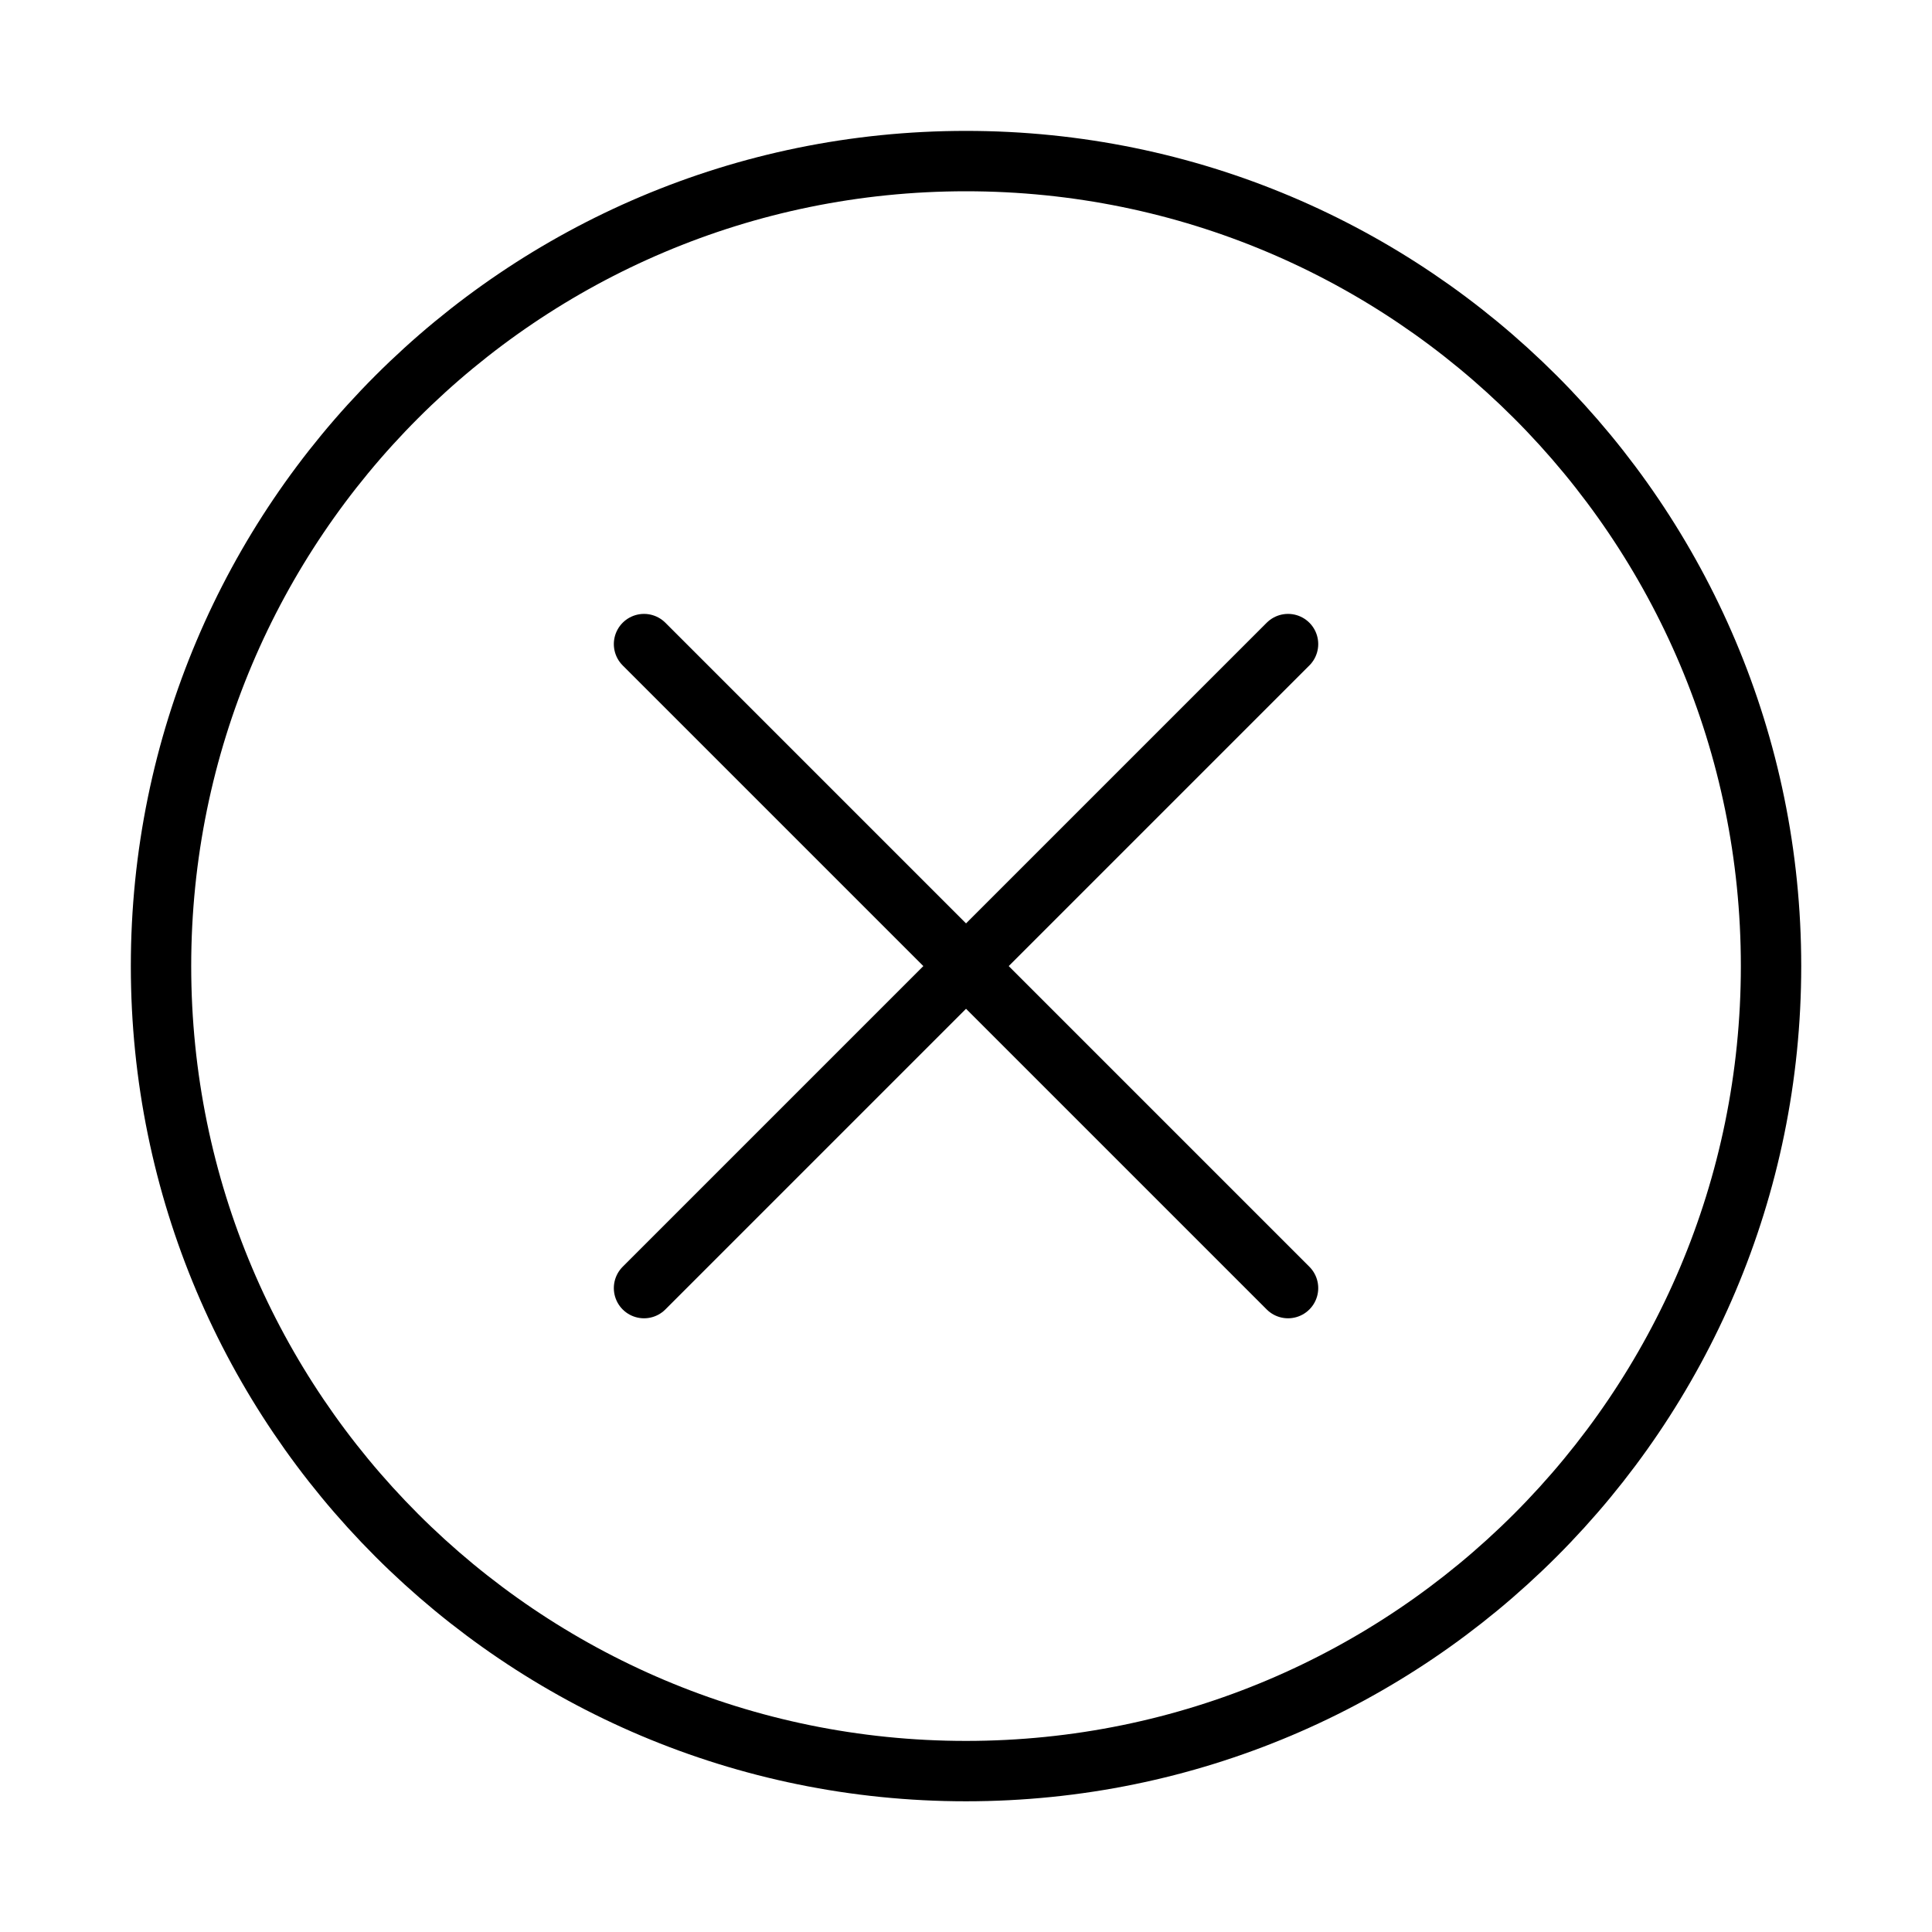 <svg width="32" height="32" viewBox="0 0 32 32" data-token-name="close_circle_outline" fill="none" xmlns="http://www.w3.org/2000/svg">
<path d="M21.334 10.668L10.667 21.335" fill="none" stroke="currentColor" stroke-linecap="round" stroke-linejoin="round"/>
<path d="M21.334 21.335L10.667 10.668" fill="none" stroke="currentColor" stroke-linecap="round" stroke-linejoin="round"/>
<path d="M16 29.335C8.636 29.335 2.667 23.366 2.667 16.001C2.667 8.637 8.636 2.668 16 2.668C23.365 2.668 29.334 8.637 29.334 16.001C29.334 23.366 23.365 29.335 16 29.335Z" stroke="currentColor" fill="none" stroke-linecap="round" stroke-linejoin="round"/>
</svg>
